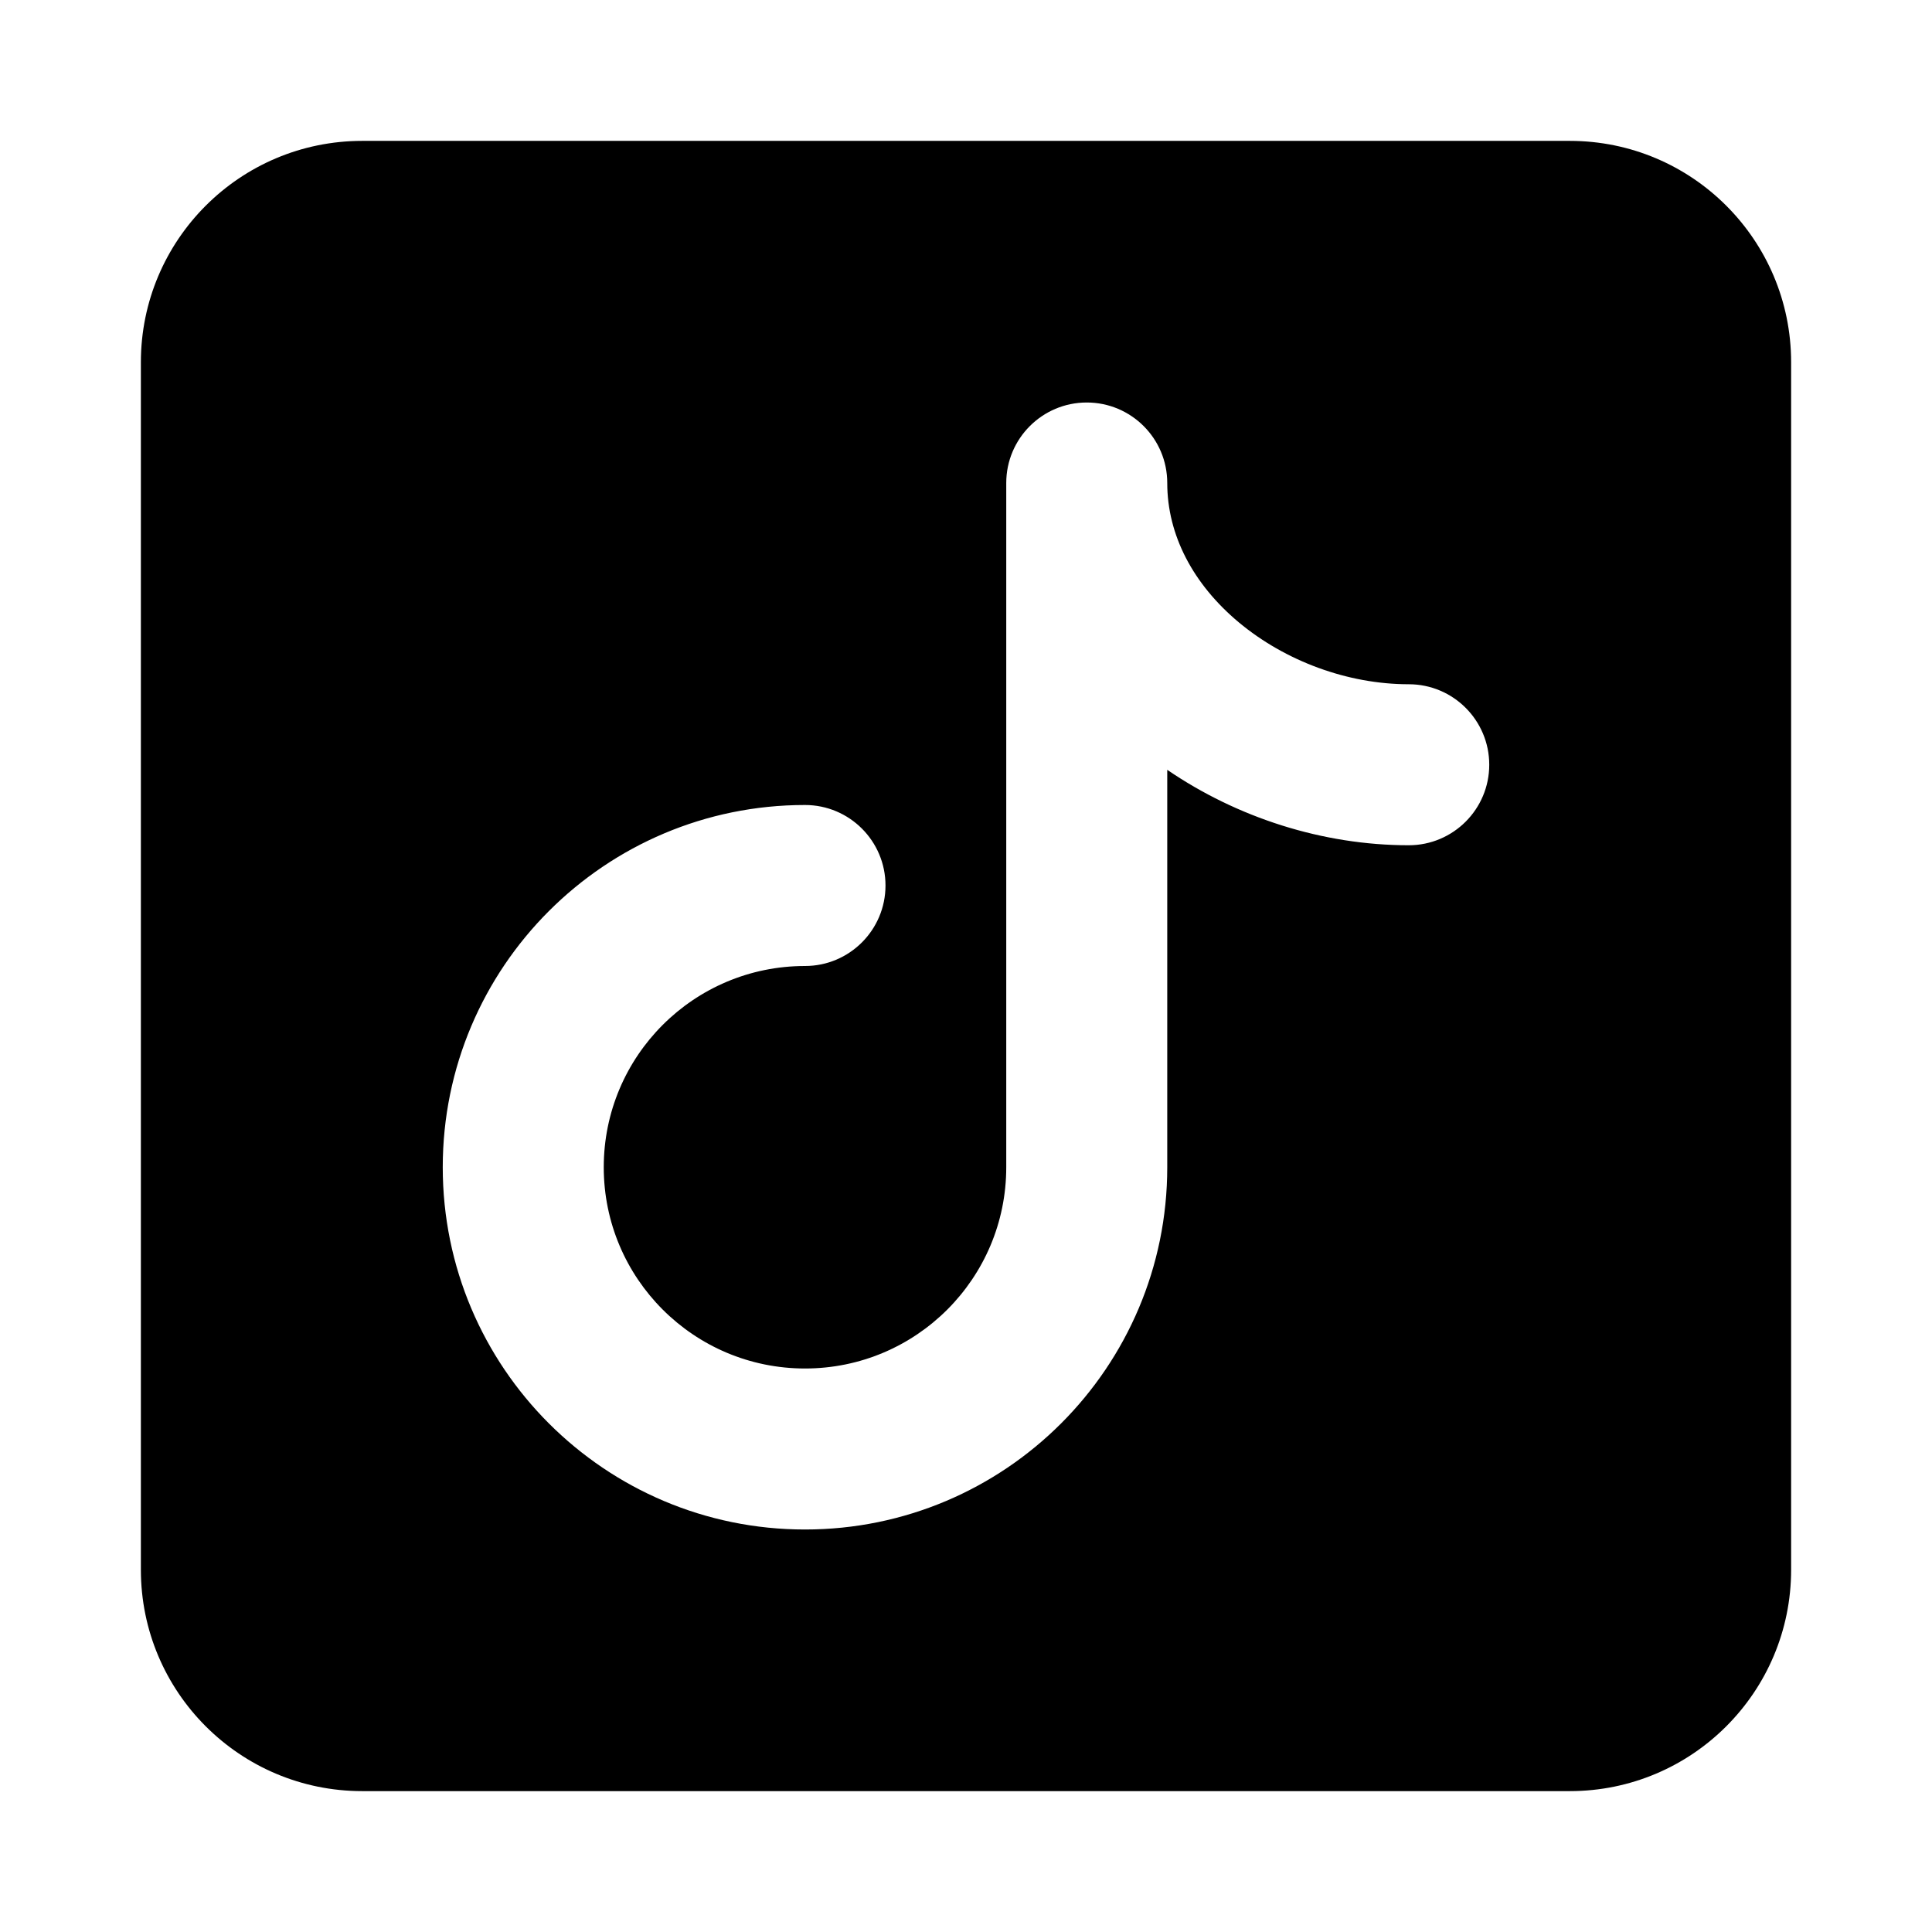 <svg width="24" height="24" viewBox="0 0 24 24" xmlns="http://www.w3.org/2000/svg">
    <path fill-rule="evenodd" clip-rule="evenodd" d="M4.5 1.75C2.981 1.75 1.75 2.981 1.75 4.5V19.5C1.75 21.019 2.981 22.25 4.5 22.25H19.5C21.019 22.25 22.25 21.019 22.25 19.5V4.5C22.25 2.981 21.019 1.75 19.5 1.75H4.5ZM14.5 6C14.5 5.448 14.052 5 13.5 5C12.948 5 12.5 5.448 12.5 6V14.5C12.5 15.881 11.381 17 10 17C8.619 17 7.5 15.881 7.5 14.5C7.5 13.119 8.619 12 10 12C10.552 12 11 11.552 11 11C11 10.448 10.552 10 10 10C7.515 10 5.5 12.015 5.5 14.5C5.5 16.985 7.515 19 10 19C12.485 19 14.5 16.985 14.5 14.5V9.563C15.366 10.155 16.428 10.5 17.5 10.5C18.052 10.5 18.5 10.052 18.5 9.5C18.5 8.948 18.052 8.5 17.5 8.5C16.74 8.5 15.965 8.211 15.39 7.732C14.821 7.257 14.5 6.646 14.5 6Z"/>
</svg>
